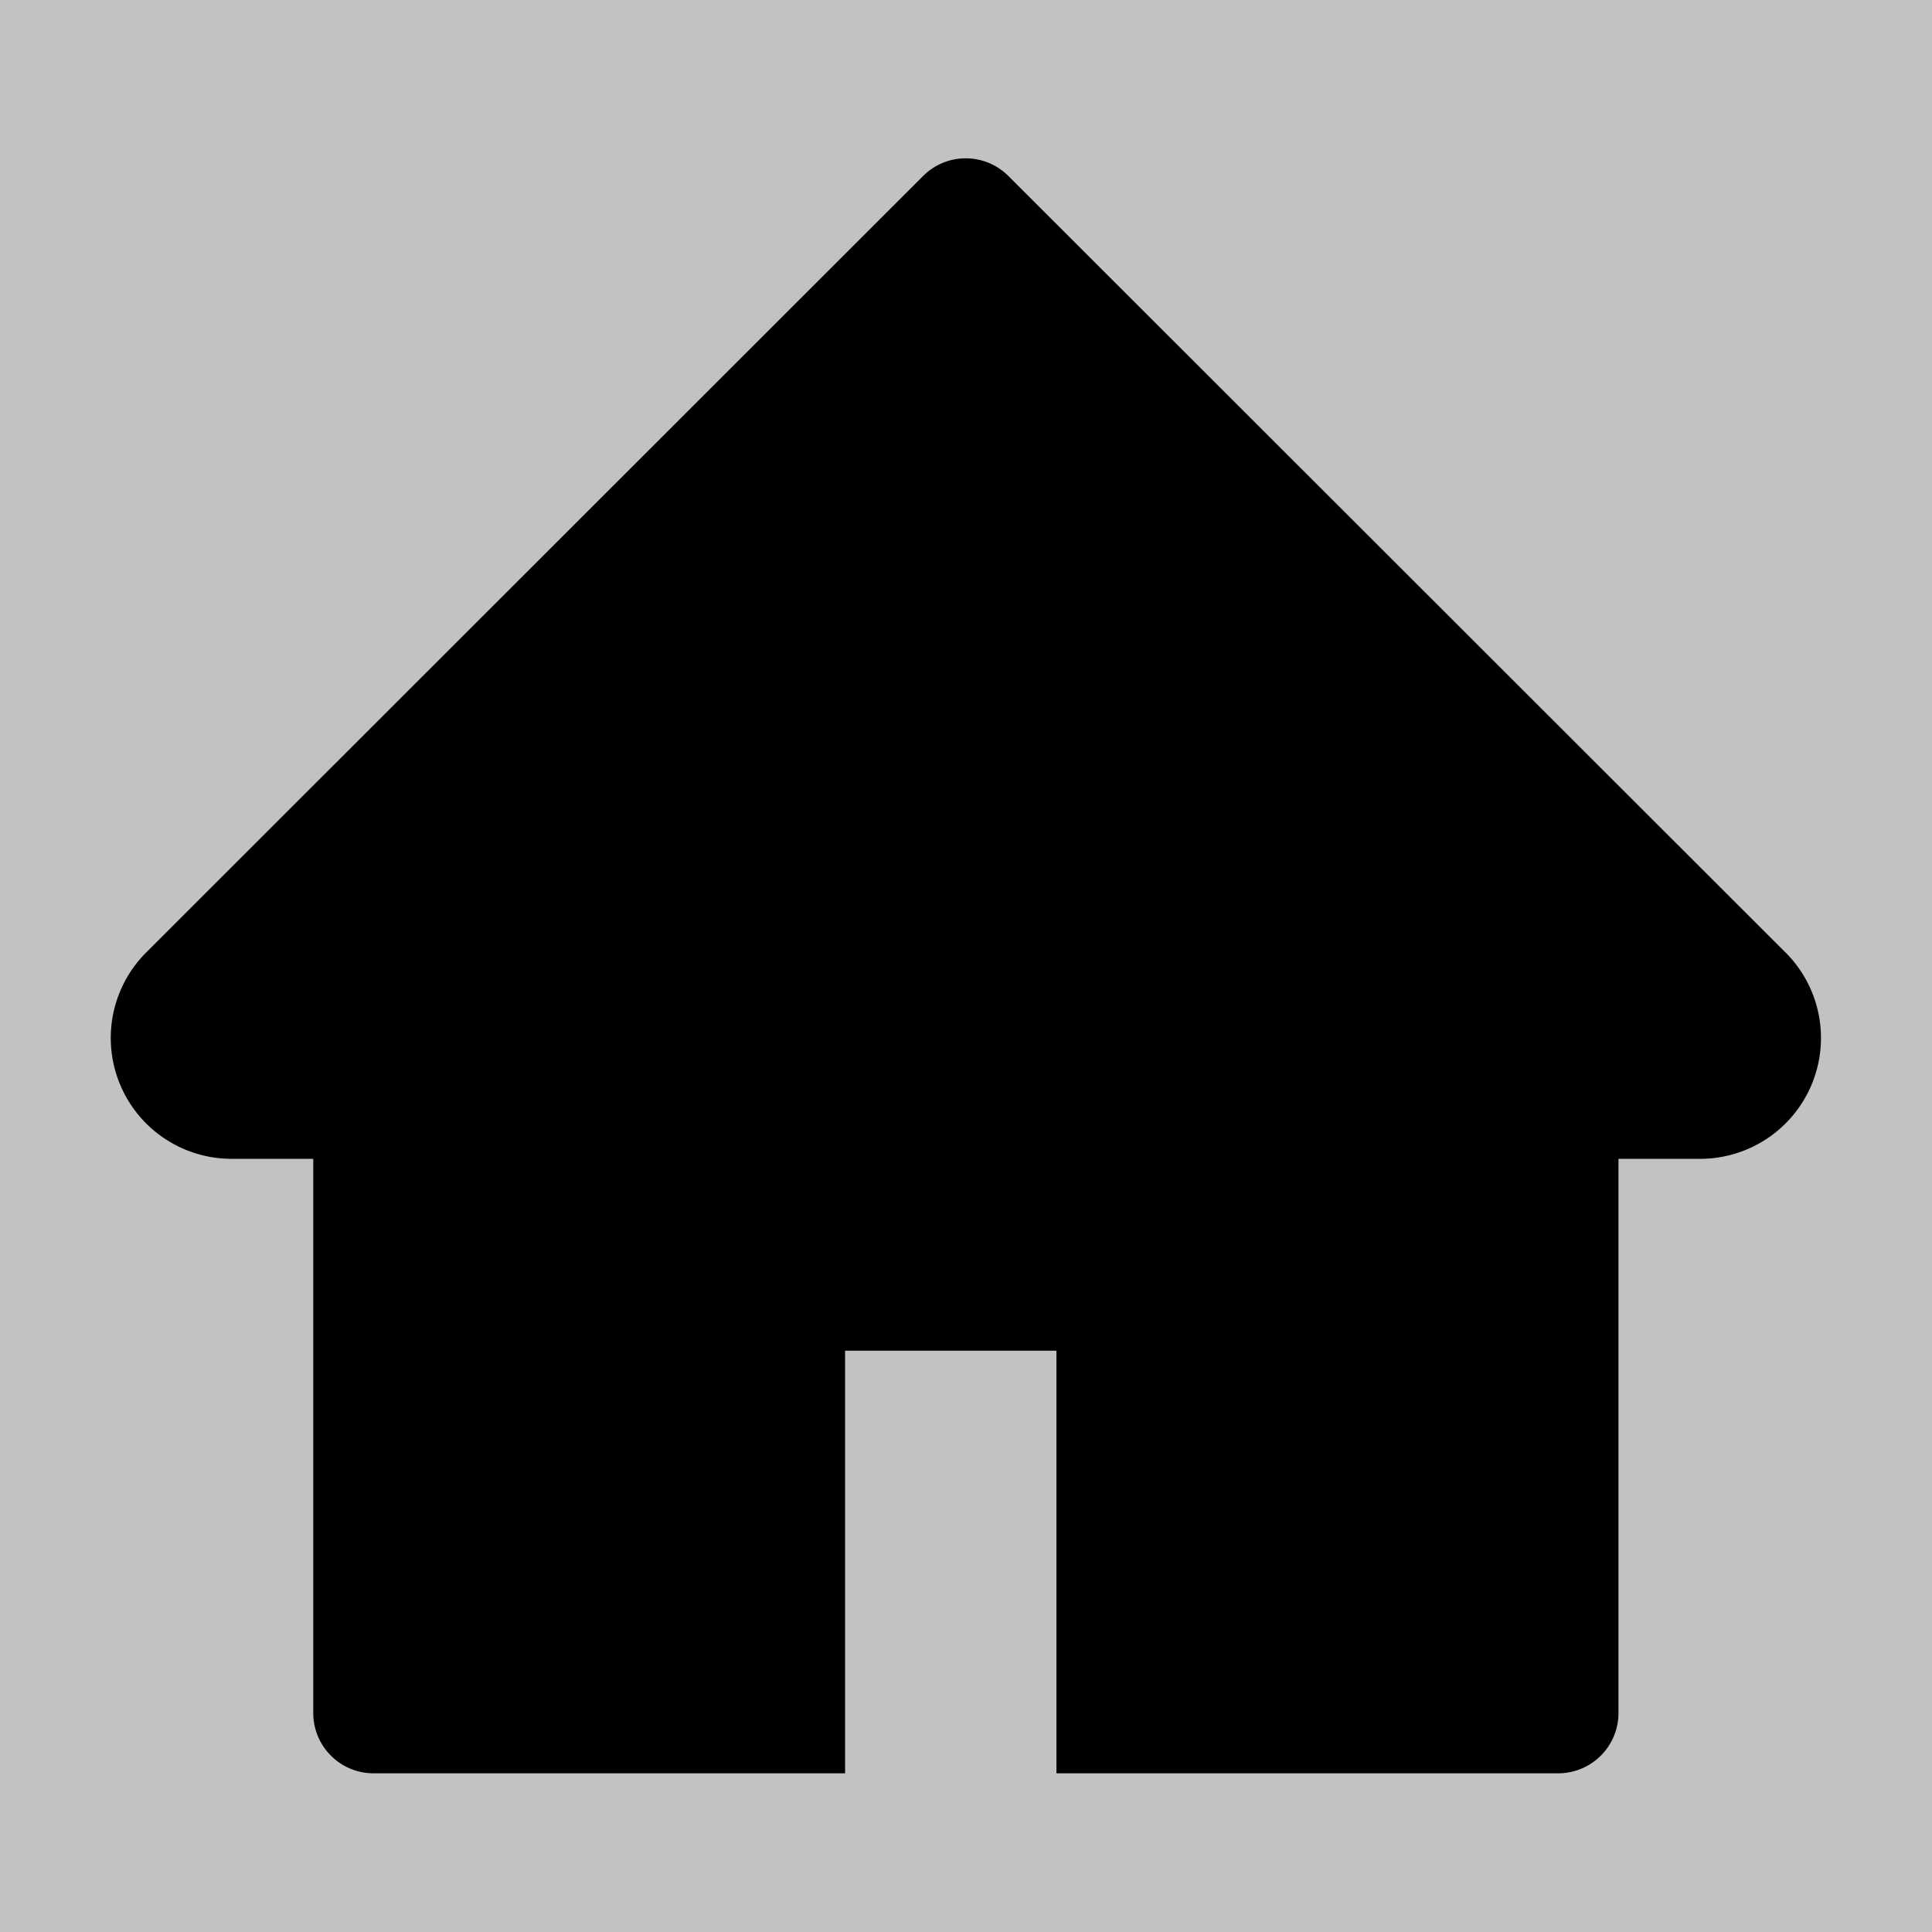 <svg xmlns="http://www.w3.org/2000/svg" width="36" height="36" viewBox="0 0 36 36"><g><g><path fill="#c2c2c2" d="M0 0h36v36H0z"/></g><g><path d="M33.272 17.75L18.79 3.28a1.123 1.123 0 0 0-1.59 0L2.722 17.75a2.252 2.252 0 0 0 1.59 3.843h1.525v10.325c0 .622.503 1.125 1.125 1.125h8.785v-7.875h3.938v7.875h9.348c.622 0 1.125-.503 1.125-1.125V21.593h1.526a2.252 2.252 0 0 0 1.589-3.843z"/></g></g></svg>